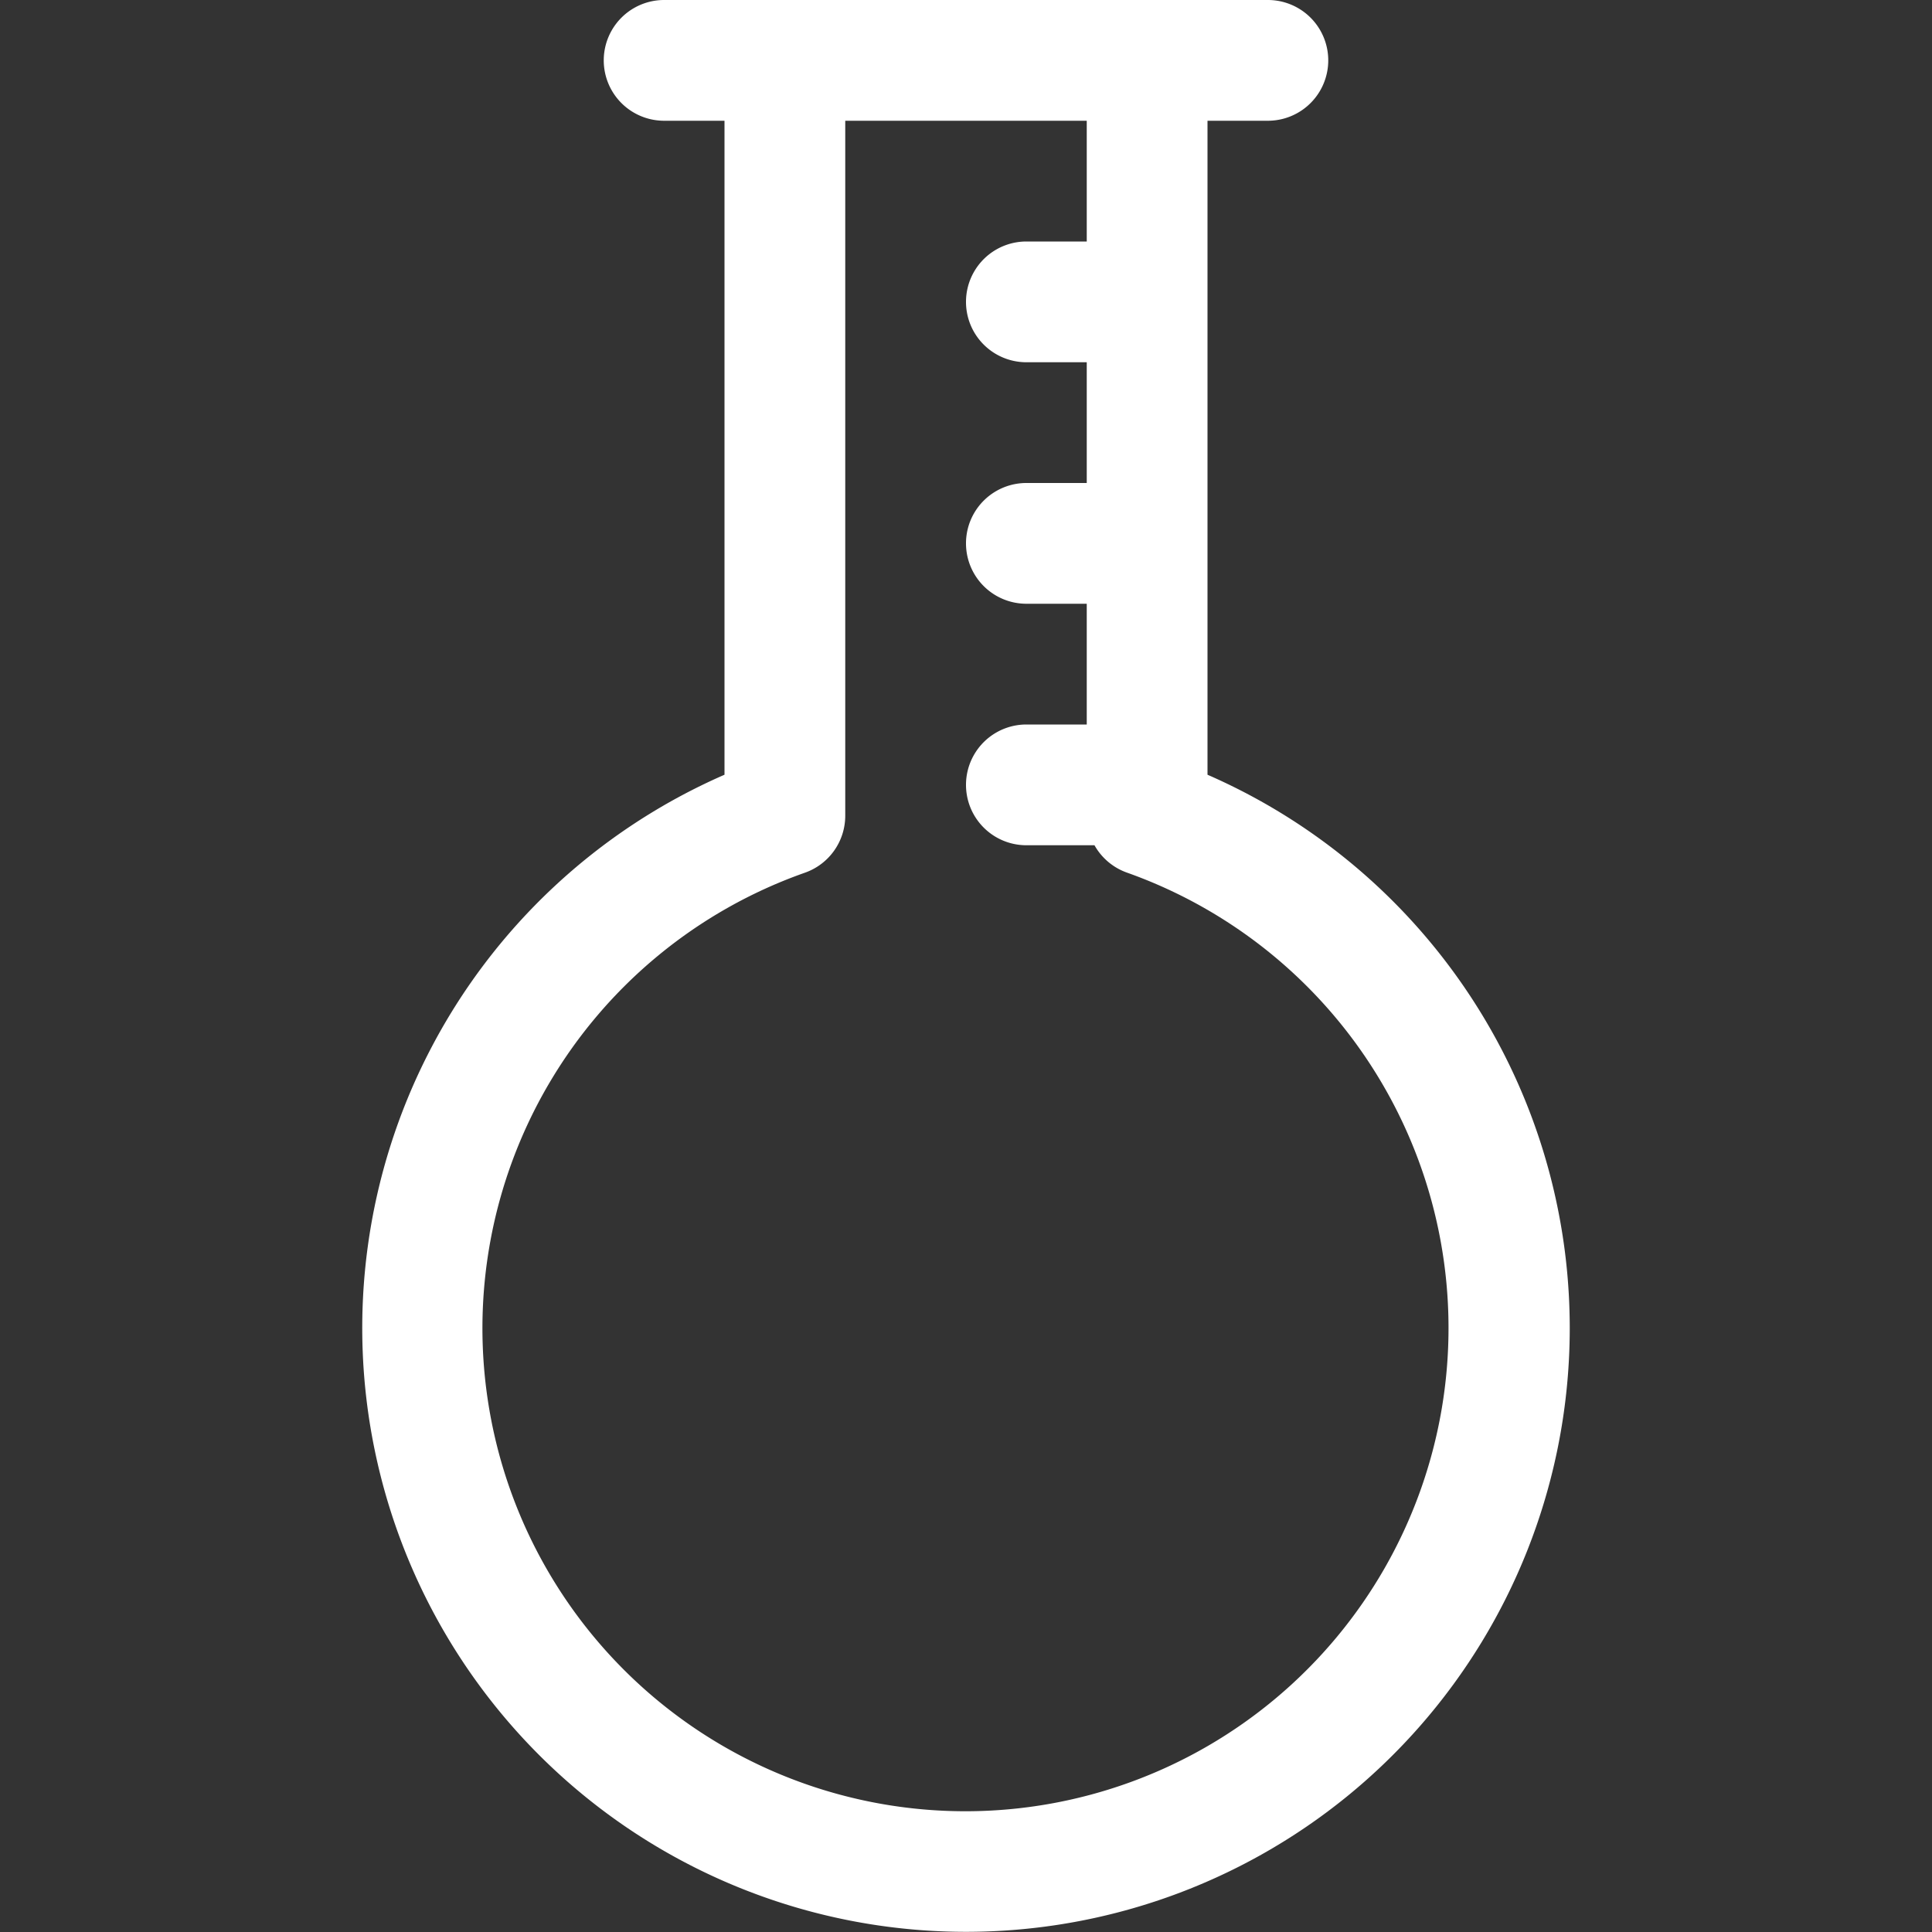 <svg xmlns="http://www.w3.org/2000/svg" width="16" height="16" fill="#ffffff" class="bi bi-flask-florence" viewBox="0 0 16 16">
  <rect x="0" y="0" width="16" height="16" fill="#333333" stroke="none"/>
  <path d="M5.5 0a.5.5 0 0 0 0 1H6v5.416a5 5 0 1 0 4 0V1h.5a.5.5 0 0 0 0-1zM9 2h-.5a.5.5 0 0 0 0 1H9v1h-.5a.5.5 0 0 0 0 1H9v1h-.5a.5.5 0 0 0 0 1h.564a.5.5 0 0 0 .27.227A4.002 4.002 0 0 1 8 15a4 4 0 0 1-1.333-7.773.5.5 0 0 0 .333-.47V1h2z"/>
</svg>
